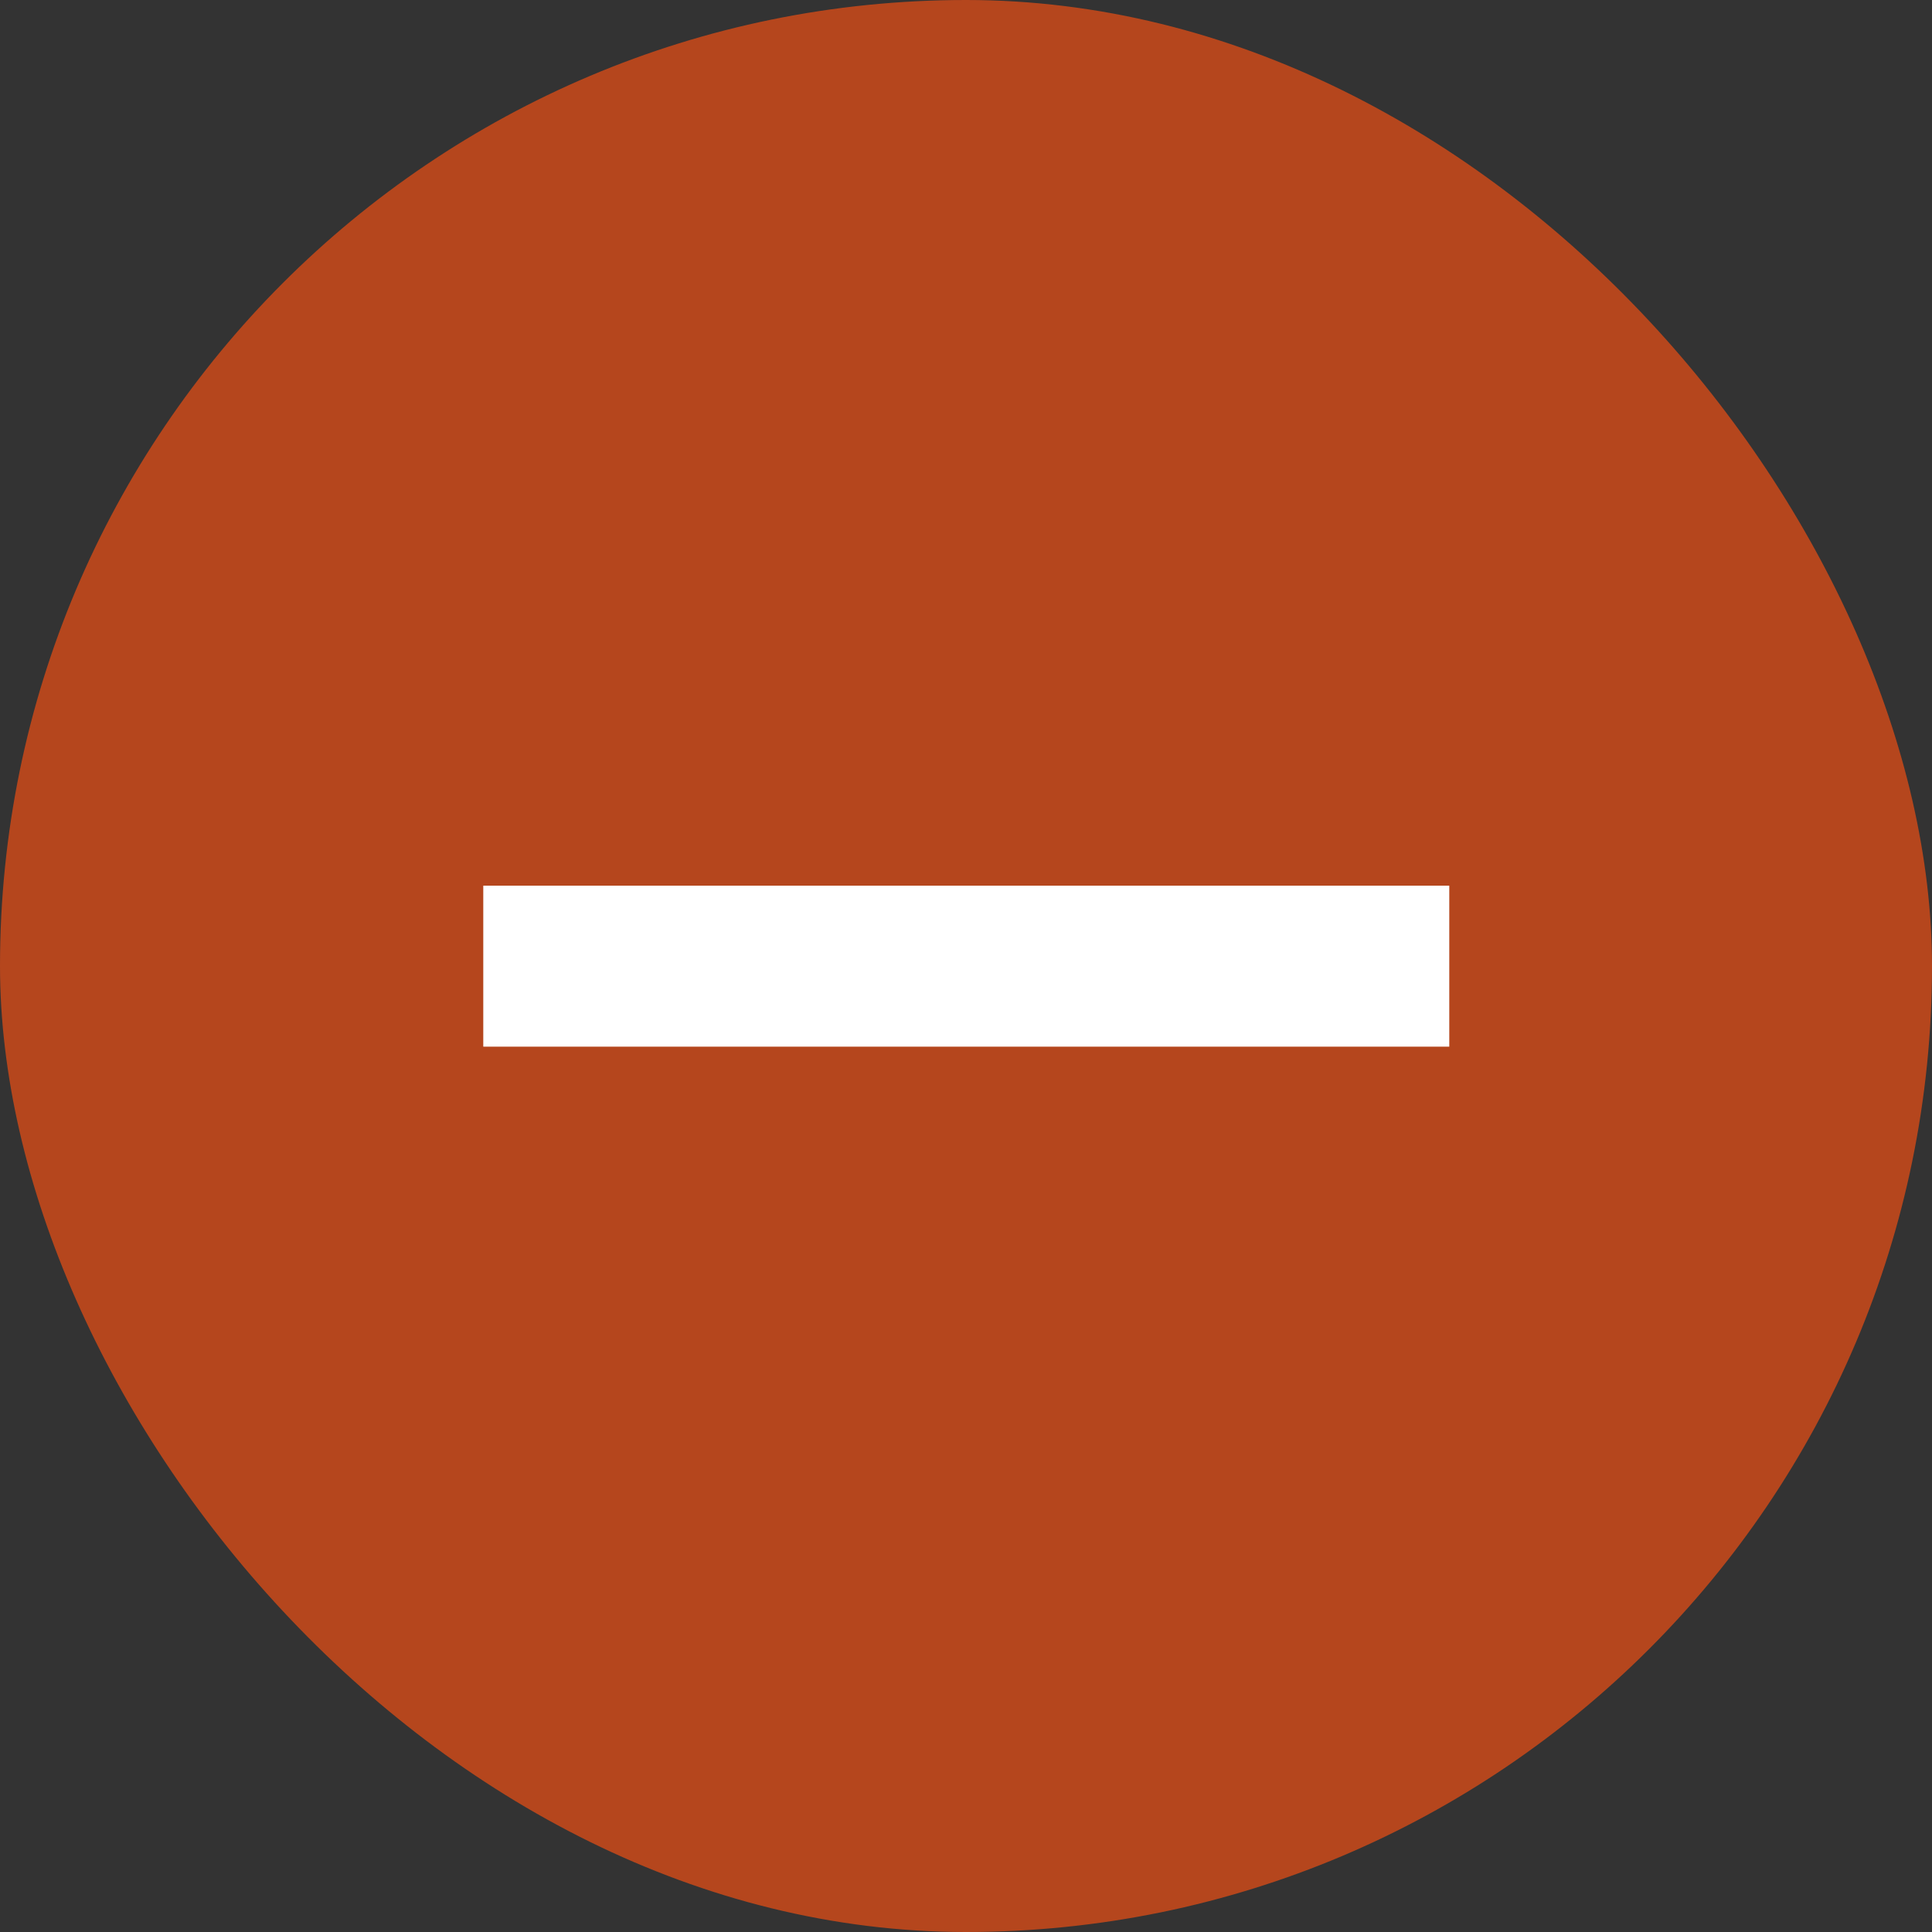 <svg width="28" height="28" viewBox="0 0 28 28" fill="none" xmlns="http://www.w3.org/2000/svg">
<rect x="0" y="0" width="28" height="28" fill="#333333" stroke="none"/>
<rect width="28" height="28" rx="14" fill="#B5461D"/>
<path d="M21.004 12.836H7.004V15.169H21.004V12.836Z" fill="white"/>
</svg>
